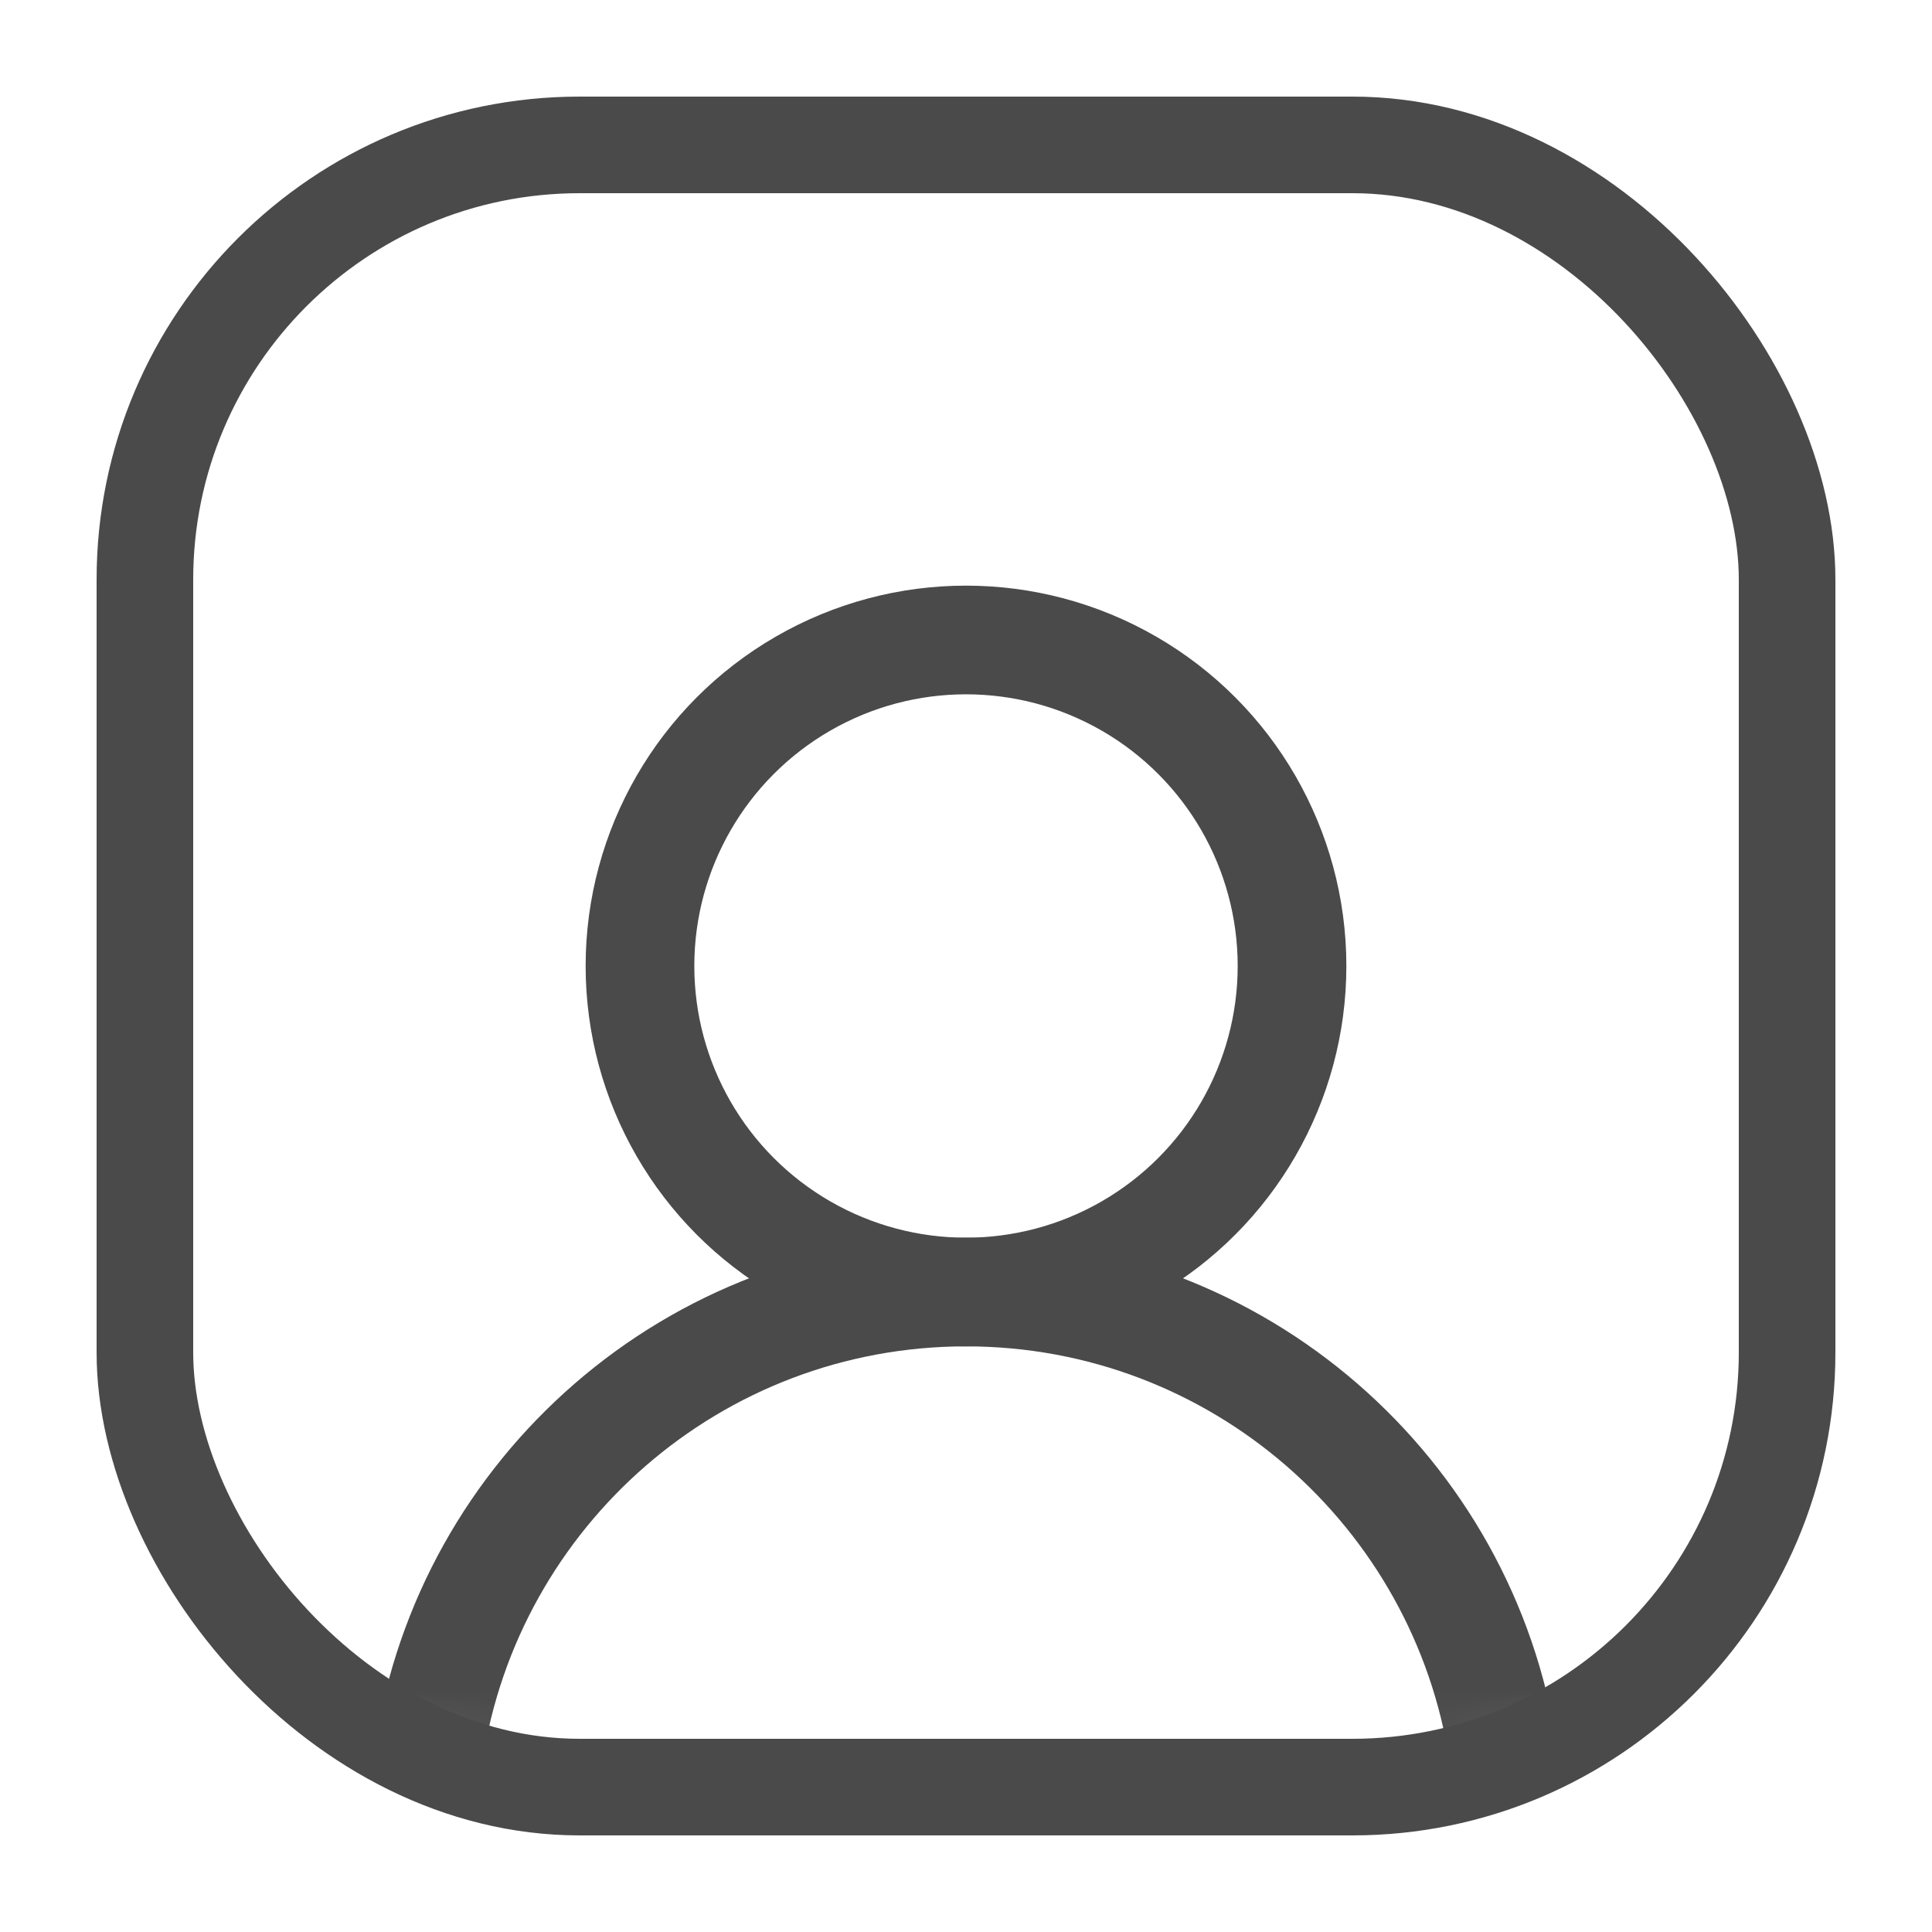 <svg xmlns="http://www.w3.org/2000/svg" xmlns:xlink="http://www.w3.org/1999/xlink" width="20" height="20" viewBox="0 0 20 20">
  <defs>
    <rect id="avatar-a" width="18" height="18" rx="4.5"/>
  </defs>
  <g fill="none" fill-rule="evenodd" transform="translate(1 1)">
    <mask id="avatar-b" fill="#fff">
      <use xlink:href="#avatar-a"/>
    </mask>
    <rect width="17" height="17" x=".5" y=".5" stroke="#4A4A4A" rx="4.5"/>
    <circle cx="9" cy="9" r="3.375" stroke="#4A4A4A" stroke-width="1.125" mask="url(#avatar-b)"/>
    <path stroke="#4A4A4A" stroke-width="1.125" d="M14.562,17.152 C14.153,14.448 11.818,12.375 9,12.375 C6.183,12.375 3.85,14.446 3.439,17.148" mask="url(#avatar-b)"/>
  </g>
</svg>
